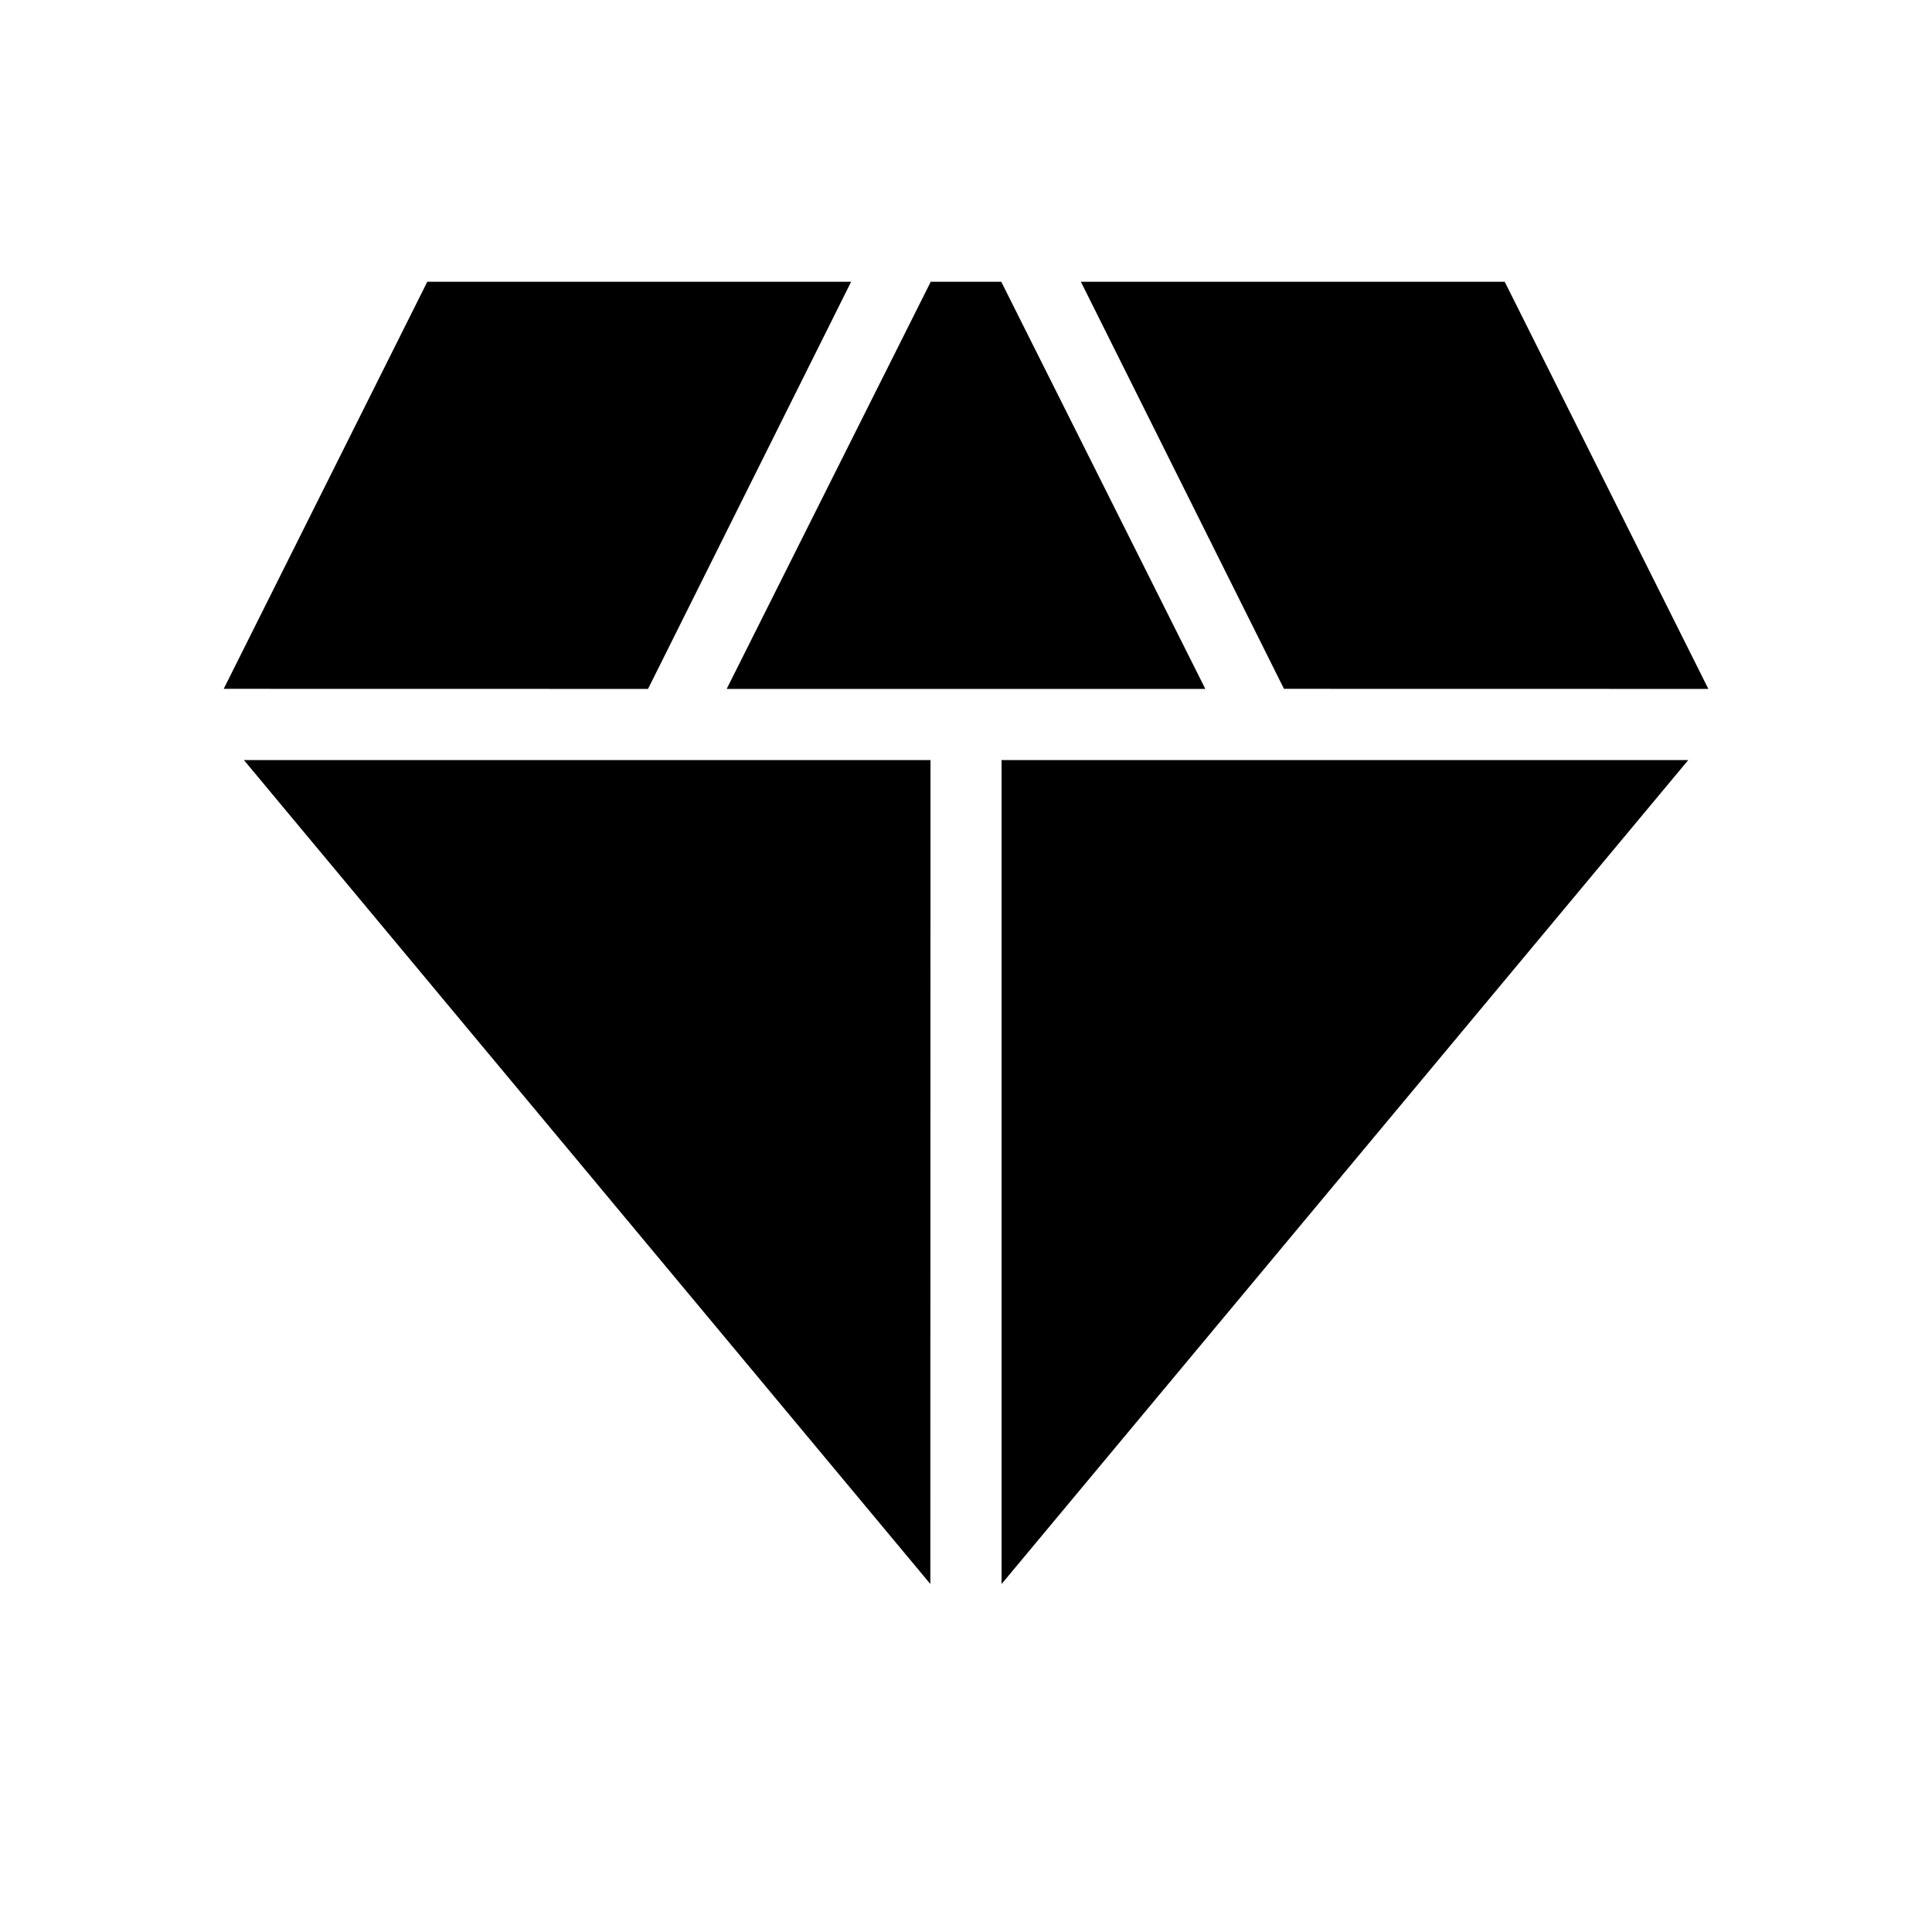 <svg xmlns="http://www.w3.org/2000/svg" width="1em" height="1em" viewBox="0 0 24 24"><path fill="currentColor" d="M9.027 8.558L11.562 3.5h.876l2.535 5.058zm2.53 11.119L3.03 9.442h8.529zm.885 0V9.442h8.53zm3.508-11.12L13.427 3.5h5.265l2.53 5.058zm-13.171 0L5.308 3.5h5.265L8.05 8.558z"/></svg>